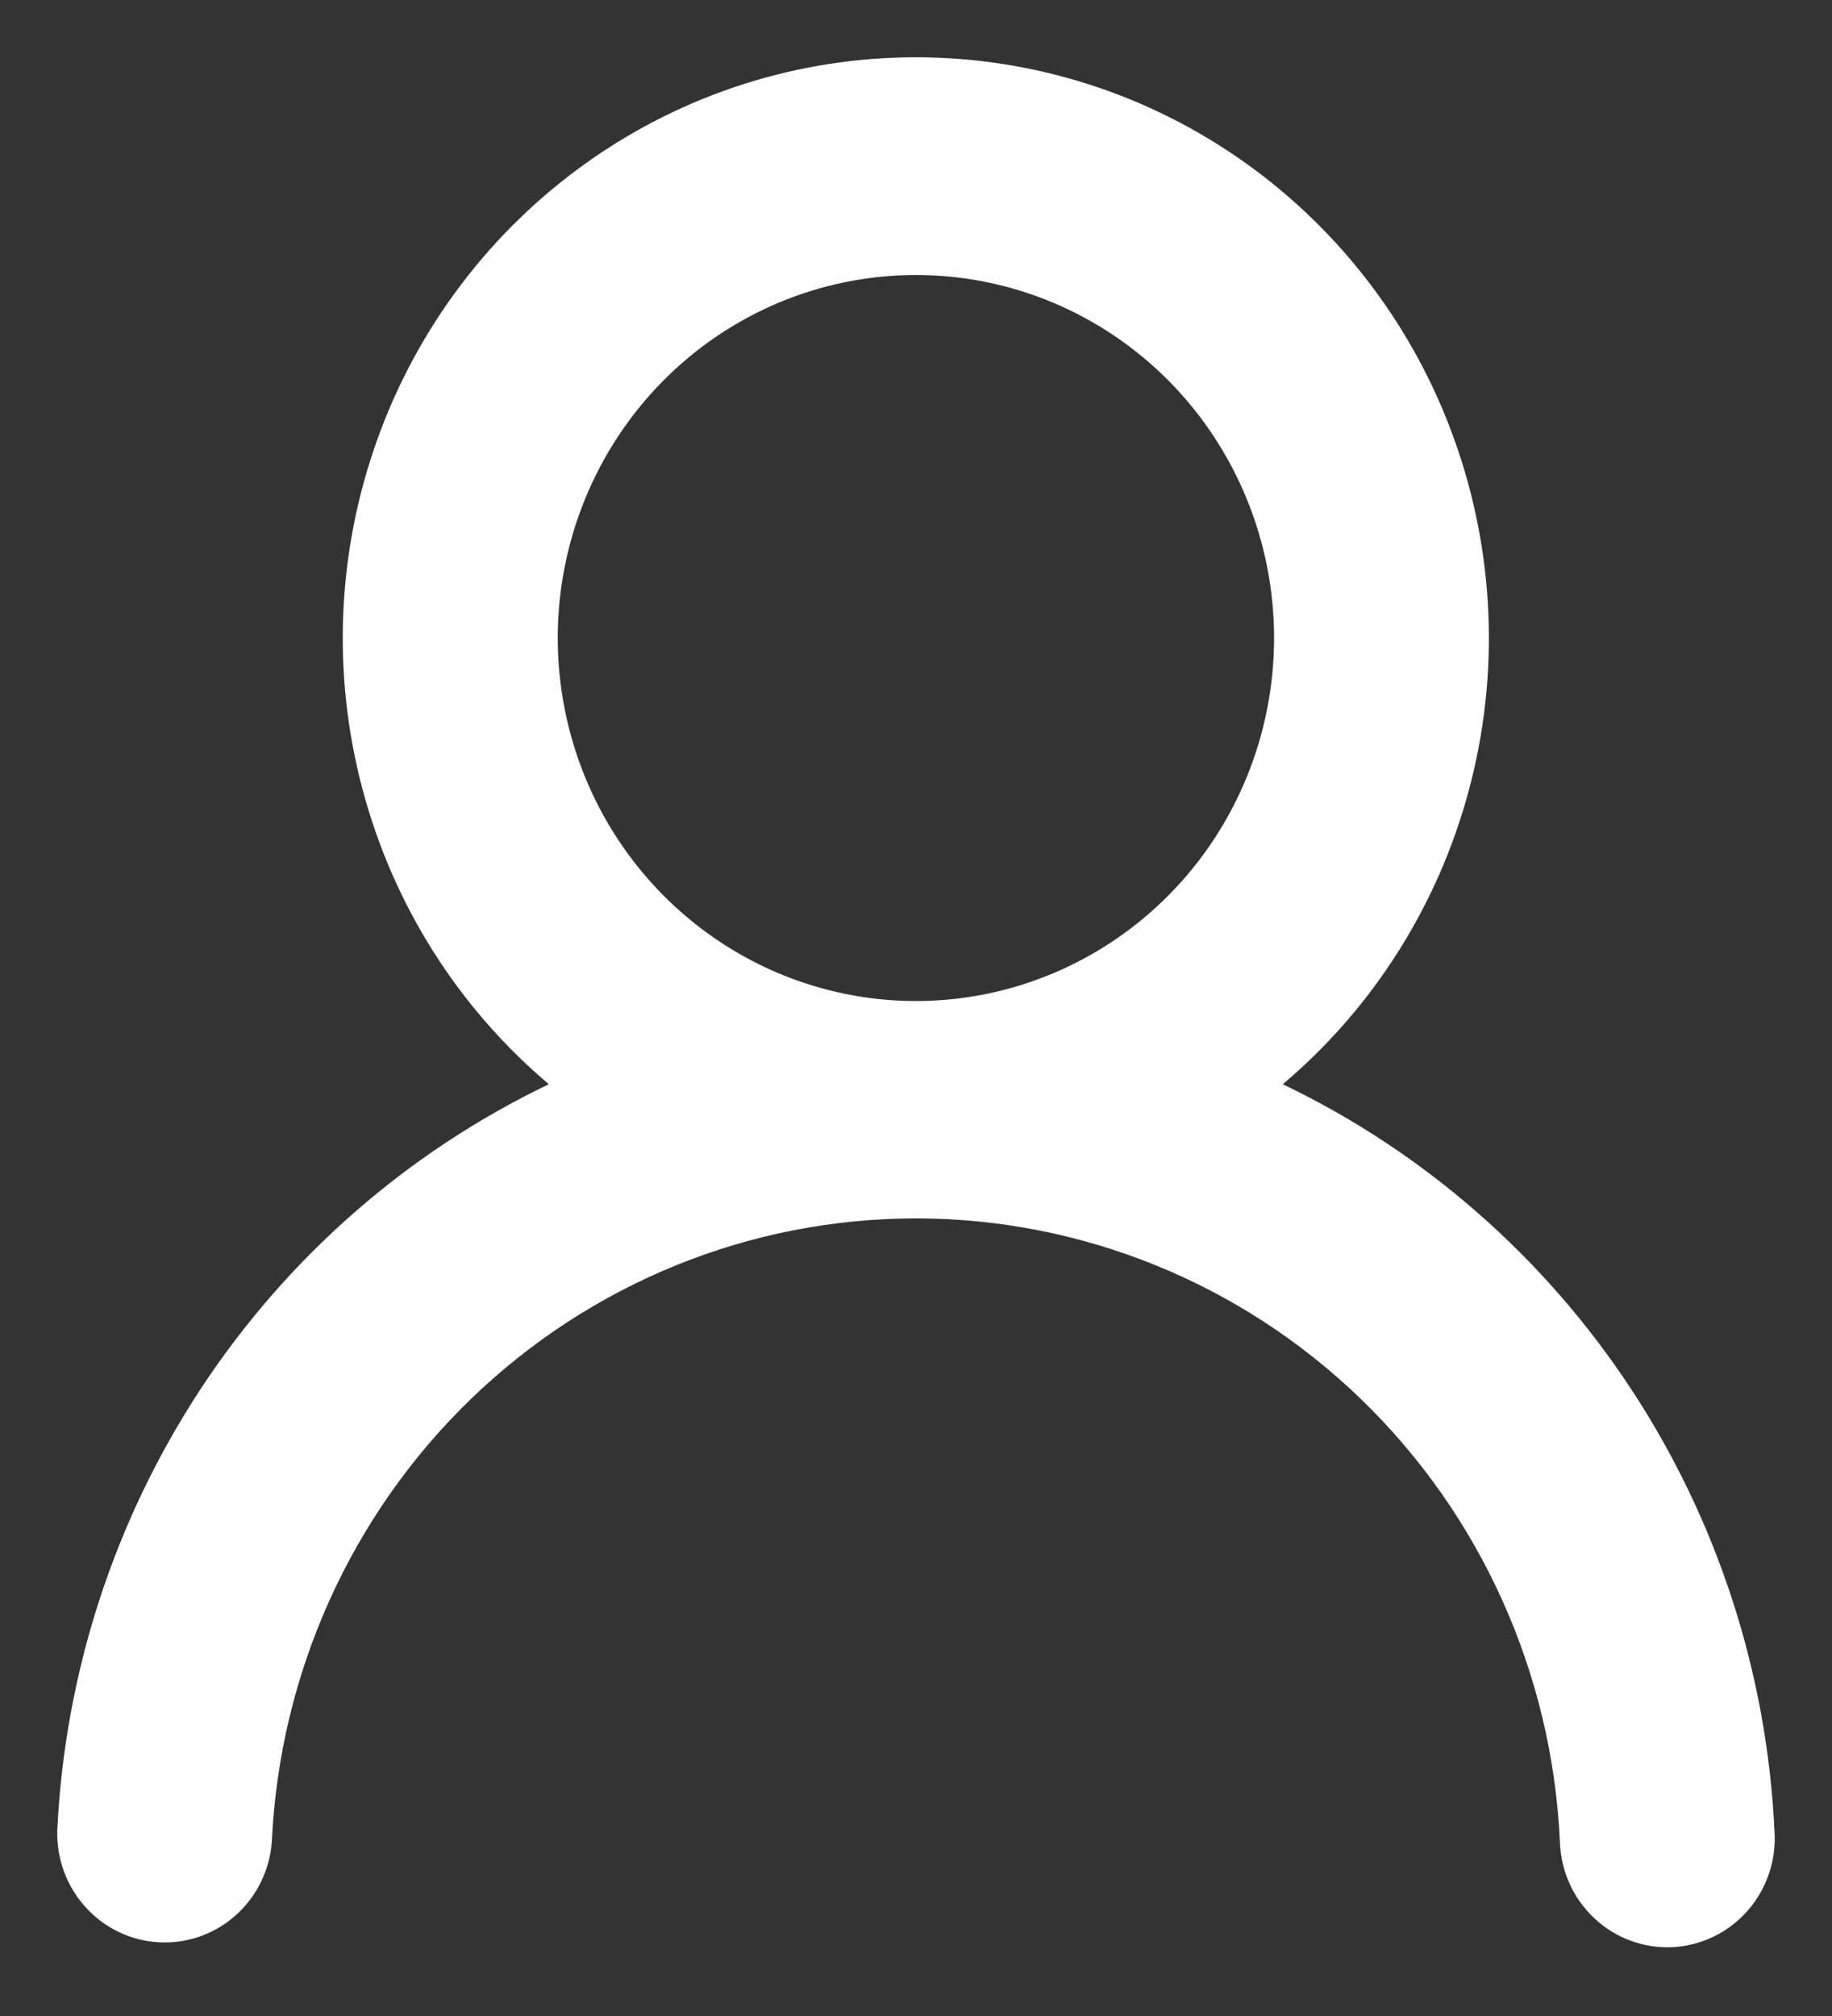 <svg width="20" height="22" viewBox="0 0 20 22" fill="none" xmlns="http://www.w3.org/2000/svg">
<rect x="0" y="0" width="20" height="22" fill="#333333" stroke="none"/>
<path fill-rule="evenodd" clip-rule="evenodd" d="M13.909 6.962C13.909 8.013 13.497 9.021 12.764 9.763C12.03 10.506 11.036 10.924 9.999 10.924C8.962 10.924 7.967 10.506 7.234 9.763C6.501 9.021 6.089 8.013 6.089 6.962C6.089 5.912 6.501 4.904 7.234 4.161C7.967 3.418 8.962 3.001 9.999 3.001C11.036 3.001 12.03 3.418 12.764 4.161C13.497 4.904 13.909 5.912 13.909 6.962ZM14.004 11.832C14.992 10.998 15.701 9.876 16.037 8.618C16.373 7.361 16.318 6.03 15.88 4.805C15.443 3.58 14.643 2.522 13.591 1.774C12.538 1.026 11.284 0.625 9.998 0.625C8.712 0.625 7.458 1.026 6.406 1.774C5.353 2.522 4.553 3.58 4.116 4.805C3.678 6.03 3.623 7.361 3.959 8.618C4.294 9.876 5.004 10.998 5.992 11.832C4.452 12.569 3.139 13.717 2.194 15.152C1.249 16.588 0.706 18.256 0.625 19.98C0.618 20.291 0.731 20.592 0.94 20.819C1.148 21.046 1.437 21.182 1.743 21.196C2.05 21.211 2.349 21.103 2.578 20.897C2.807 20.69 2.947 20.401 2.968 20.091C3.054 18.26 3.832 16.532 5.141 15.267C6.45 14.002 8.19 13.296 9.999 13.296C11.808 13.296 13.548 14.002 14.857 15.267C16.166 16.532 16.944 18.26 17.029 20.091C17.033 20.249 17.068 20.405 17.132 20.549C17.196 20.694 17.288 20.823 17.403 20.931C17.517 21.039 17.651 21.123 17.798 21.177C17.945 21.232 18.101 21.256 18.257 21.249C18.413 21.241 18.566 21.202 18.707 21.134C18.848 21.066 18.974 20.97 19.078 20.852C19.182 20.734 19.261 20.596 19.312 20.446C19.363 20.296 19.383 20.138 19.372 19.98C19.291 18.256 18.748 16.587 17.803 15.152C16.857 13.717 15.544 12.569 14.004 11.832Z" fill="white"/>
</svg>
